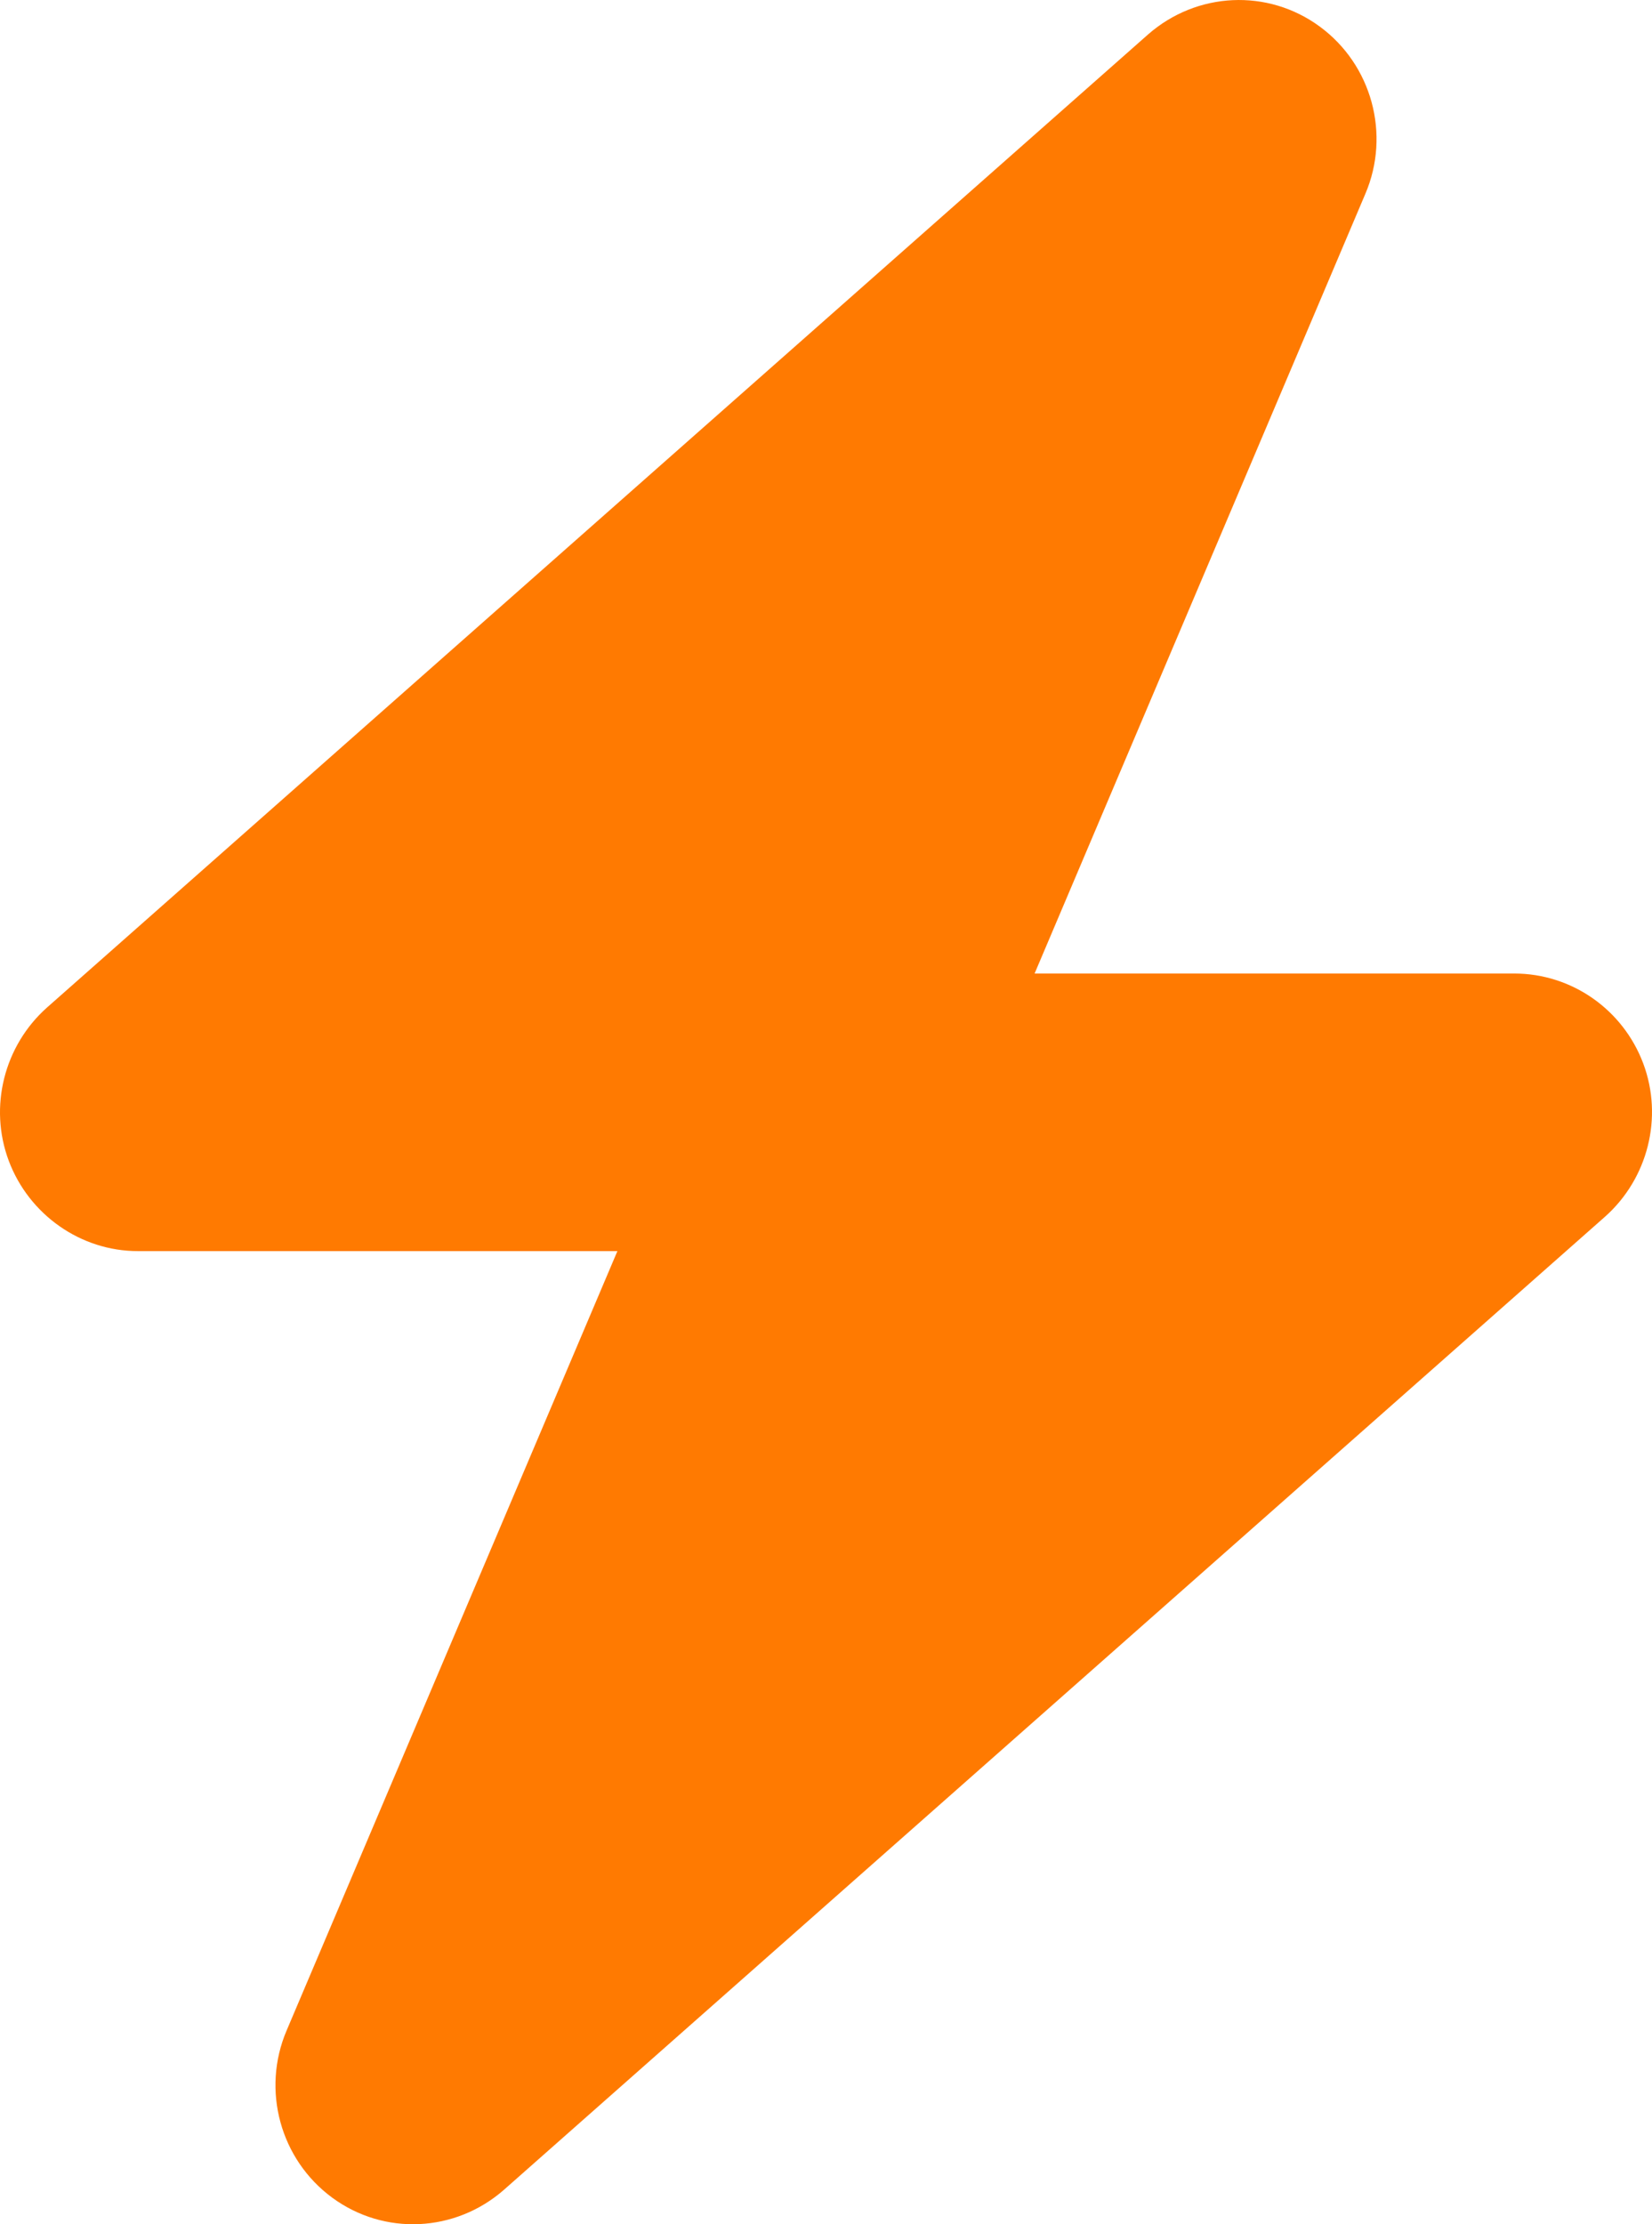 <svg width="26" height="35" viewBox="0 0 26 35" fill="none" xmlns="http://www.w3.org/2000/svg">
<path d="M21.489 3.049C21.888 2.113 21.59 1.019 20.771 0.418C19.952 -0.184 18.835 -0.129 18.07 0.541L0.741 15.853C0.064 16.454 -0.18 17.418 0.138 18.266C0.456 19.113 1.269 19.687 2.169 19.687H9.717L4.511 31.951C4.112 32.887 4.41 33.981 5.229 34.582C6.048 35.184 7.165 35.129 7.93 34.459L25.259 19.147C25.936 18.546 26.18 17.582 25.862 16.734C25.544 15.887 24.738 15.319 23.831 15.319H16.283L21.489 3.049Z" fill="#FF7A01"/>
</svg>
